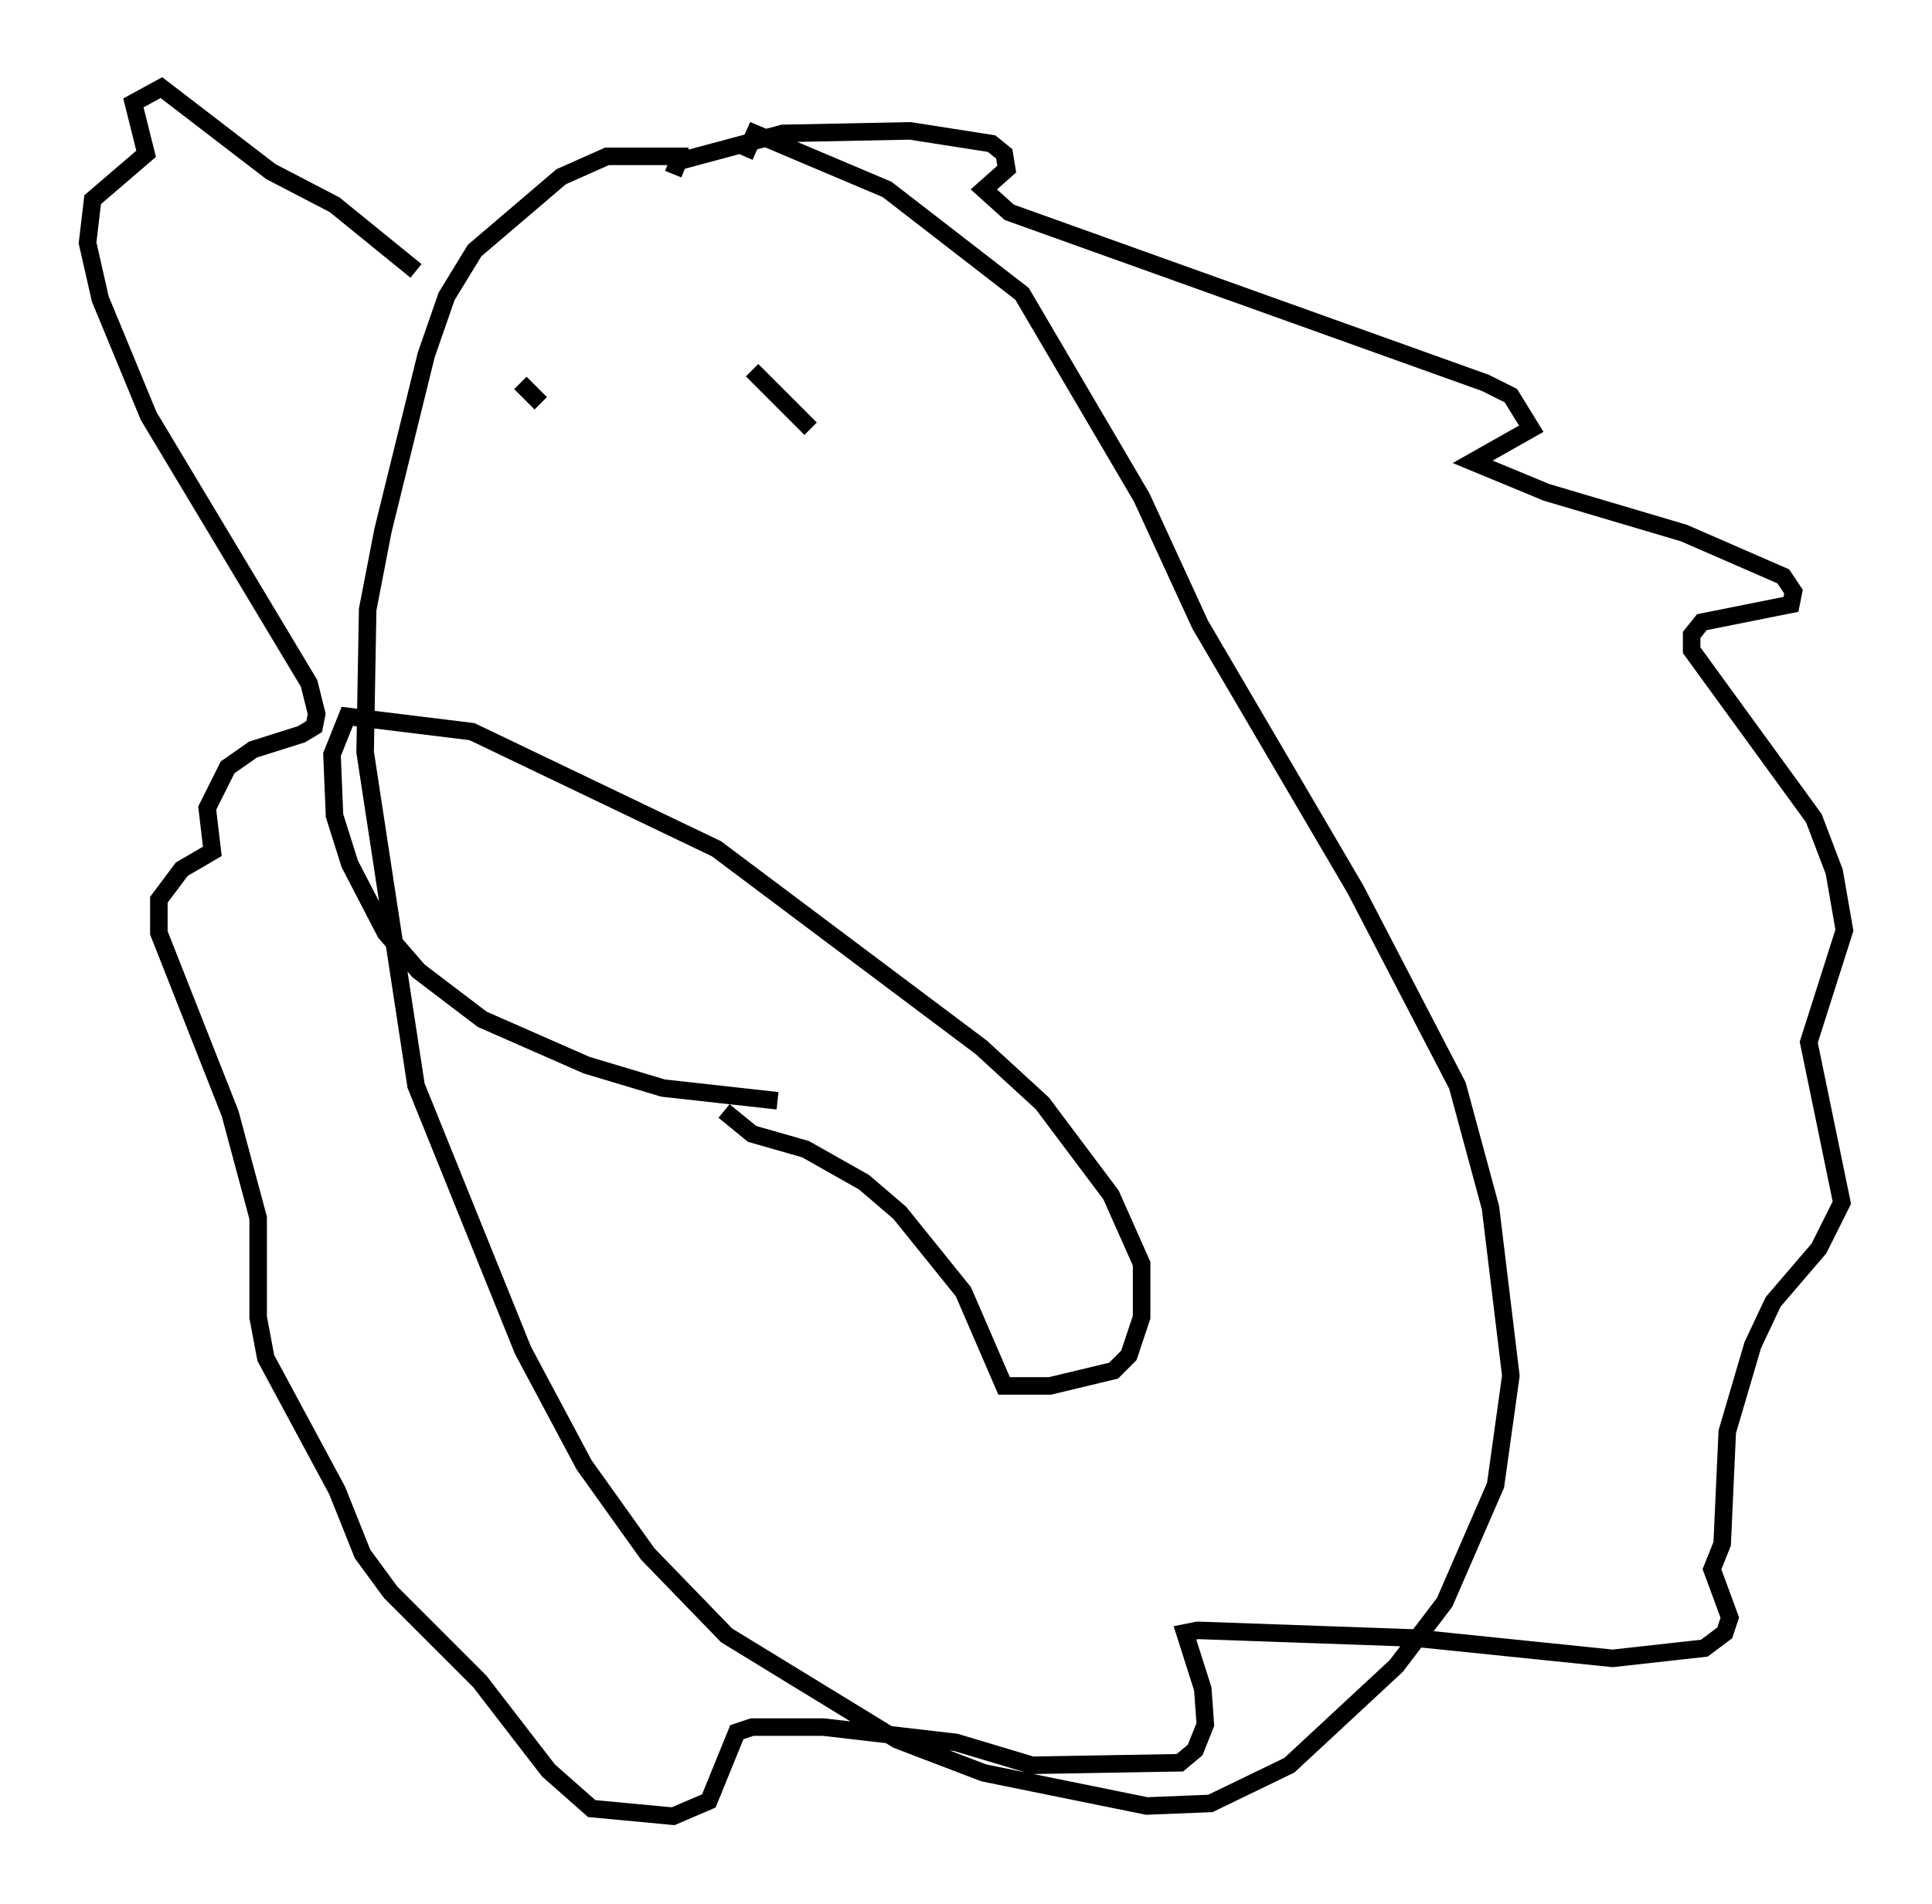 <?xml version="1.0" encoding="utf-8" ?>
<svg baseProfile="full" height="108.625" version="1.1" width="110.223" xmlns="http://www.w3.org/2000/svg" xmlns:ev="http://www.w3.org/2001/xml-events" xmlns:xlink="http://www.w3.org/1999/xlink"><defs /><rect fill="white" height="108.625" width="110.223" x="0" y="0" /><path d="M47.994, 10.374 m-8.715, -1.453 l-4.648, 0.0 -2.615, 1.162 l-4.939, 4.212 -1.598, 2.615 l-1.162, 3.341 -2.469, 10.022 l-0.872, 4.503 -0.145, 8.134 l2.905, 19.028 6.101, 15.106 l3.486, 6.536 3.631, 5.084 l4.503, 4.648 9.732, 5.955 l4.939, 1.888 9.296, 1.888 l3.631, -0.145 4.503, -2.179 l6.101, -5.665 2.76, -3.631 l2.905, -6.682 0.872, -6.246 l-1.162, -9.587 -1.888, -6.972 l-5.81, -11.184 -8.86, -15.106 l-3.341, -7.263 -6.827, -11.62 l-7.698, -5.955 -7.553, -3.196 l-0.581, 1.307 m-4.067, 1.017 l0.291, -0.726 5.955, -1.598 l7.263, -0.145 4.648, 0.726 l0.726, 0.581 0.145, 0.872 l-1.307, 1.162 1.453, 1.307 l27.162, 9.732 1.453, 0.726 l1.162, 1.888 -3.341, 1.888 l4.212, 1.743 7.844, 2.324 l5.665, 2.469 0.581, 0.872 l-0.145, 0.726 -5.084, 1.017 l-0.581, 0.726 0.0, 0.872 l6.972, 9.587 1.162, 3.05 l0.581, 3.341 -2.034, 6.391 l1.888, 9.151 -1.307, 2.615 l-2.615, 3.05 -1.162, 2.469 l-1.453, 4.939 -0.291, 6.391 l-0.581, 1.453 1.017, 2.76 l-0.291, 0.872 -1.162, 0.872 l-5.229, 0.581 -11.33, -1.162 l-12.346, -0.436 -0.726, 0.145 l1.017, 3.196 0.145, 2.034 l-0.581, 1.453 -0.872, 0.726 l-8.425, 0.145 -4.358, -1.307 l-7.553, -0.872 -4.067, 0.0 l-0.872, 0.291 -1.598, 3.922 l-2.034, 0.872 -4.648, -0.436 l-2.469, -2.179 -3.922, -5.084 l-5.084, -5.084 -1.598, -2.179 l-1.453, -3.631 -4.067, -7.553 l-0.436, -2.324 0.0, -5.665 l-1.598, -5.955 -4.067, -10.313 l0.0, -1.888 1.307, -1.743 l1.743, -1.017 -0.291, -2.469 l1.162, -2.324 1.453, -1.017 l2.76, -0.872 0.726, -0.436 l0.145, -0.726 -0.436, -1.743 l-9.151, -15.251 -2.76, -6.682 l-0.726, -3.196 0.291, -2.469 l3.05, -2.615 -0.726, -2.905 l1.598, -0.872 6.246, 4.793 l3.631, 1.888 4.648, 3.777 m5.955, 6.391 l1.162, 1.162 m10.603, -0.436 l0.0, 0.0 m1.453, -1.453 l3.341, 3.341 m-4.939, 38.927 l1.598, 1.307 3.05, 0.872 l3.341, 1.888 2.034, 1.743 l3.631, 4.503 2.324, 5.374 l2.615, 0.0 3.631, -0.872 l0.872, -0.872 0.726, -2.179 l0.0, -3.05 -1.743, -3.922 l-3.922, -5.229 -3.486, -3.196 l-15.106, -11.33 -13.944, -6.682 l-7.117, -0.872 -0.872, 2.179 l0.145, 3.486 0.872, 2.76 l2.034, 3.922 1.888, 2.179 l3.631, 2.76 5.955, 2.615 l4.358, 1.307 6.536, 0.726 " fill="none" stroke="black" stroke-width="1" /></svg>